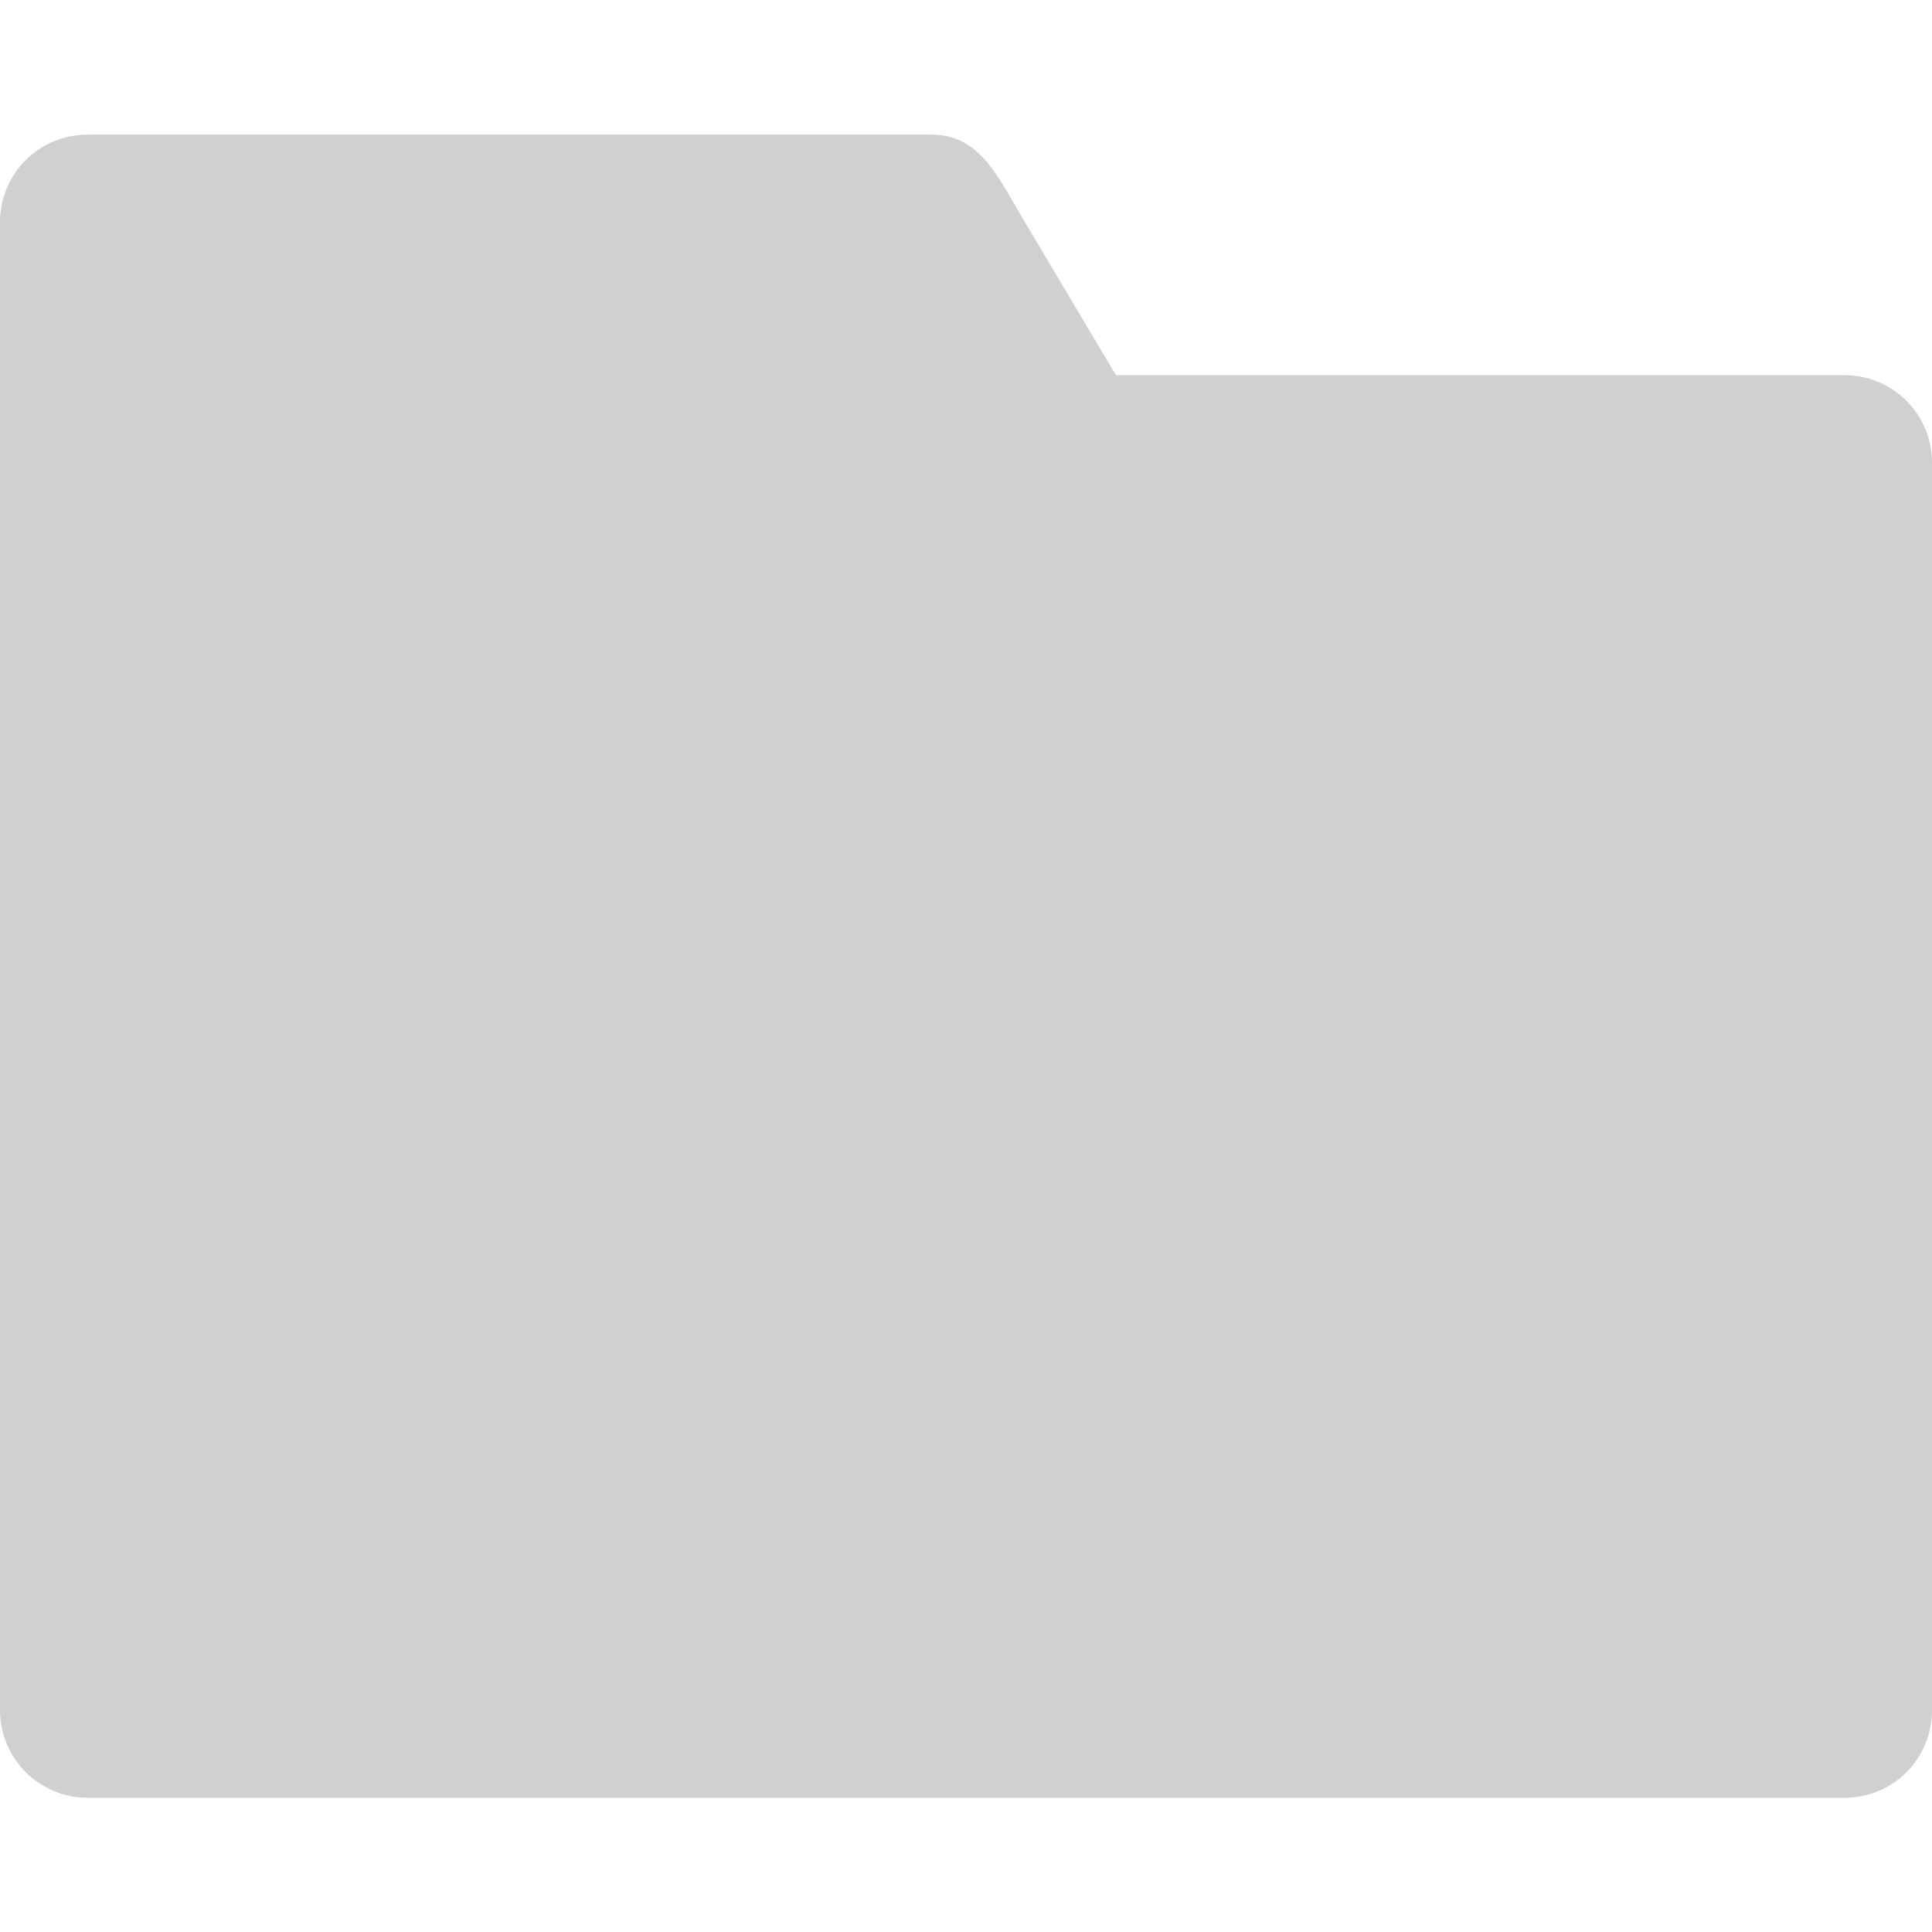 <?xml version="1.0" encoding="UTF-8" standalone="no"?>
<!-- Created with Inkscape (http://www.inkscape.org/) -->

<svg
   xmlns:dc="http://purl.org/dc/elements/1.1/"
   xmlns:cc="http://creativecommons.org/ns#"
   xmlns:rdf="http://www.w3.org/1999/02/22-rdf-syntax-ns#"
   xmlns:svg="http://www.w3.org/2000/svg"
   xmlns="http://www.w3.org/2000/svg"
   xmlns:sodipodi="http://sodipodi.sourceforge.net/DTD/sodipodi-0.dtd"
   xmlns:inkscape="http://www.inkscape.org/namespaces/inkscape"
   width="16"
   height="16"
   viewBox="0 0 4.233 4.233"
   version="1.1"
   id="svg8"
   inkscape:version="0.92+devel (d0390b9f4f, 2017-07-31, custom)"
   sodipodi:docname="glyph-folder-mono.svg">
  <defs
     id="defs2" />
  <sodipodi:namedview
     id="base"
     pagecolor="#002466"
     bordercolor="#ffffff"
     borderopacity="0.38"
     inkscape:pageopacity="1"
     inkscape:pageshadow="2"
     inkscape:zoom="36.415999"
     inkscape:cx="10.094581"
     inkscape:cy="7.9162778"
     inkscape:document-units="px"
     inkscape:current-layer="svg8"
     inkscape:document-rotation="0"
     showgrid="false"
     inkscape:showpageshadow="false"
     borderlayer="true"
     inkscape:window-width="1920"
     inkscape:window-height="1051"
     inkscape:window-x="0"
     inkscape:window-y="0"
     inkscape:window-maximized="1"
     units="px" />
  <path
     style="vector-effect:none;fill:#d0d0d0;stroke-width:0.265;stroke-linecap:round;stroke-linejoin:round"
     d="M 0.192,0.295 C 0.086,0.295 0,0.38 0,0.487 v 0.334 3.758e-4 2.925 C 0,3.853 0.086,3.939 0.192,3.939 H 4.041 c 0.107,0 0.192,-0.086 0.192,-0.192 V 1.014 c 0,-0.107 -0.086,-0.192 -0.192,-0.192 H 2.445 L 2.244,0.484 C 2.189,0.393 2.149,0.295 2.042,0.295 Z"
     id="rect4311"
     inkscape:connector-curvature="0" />
</svg>
